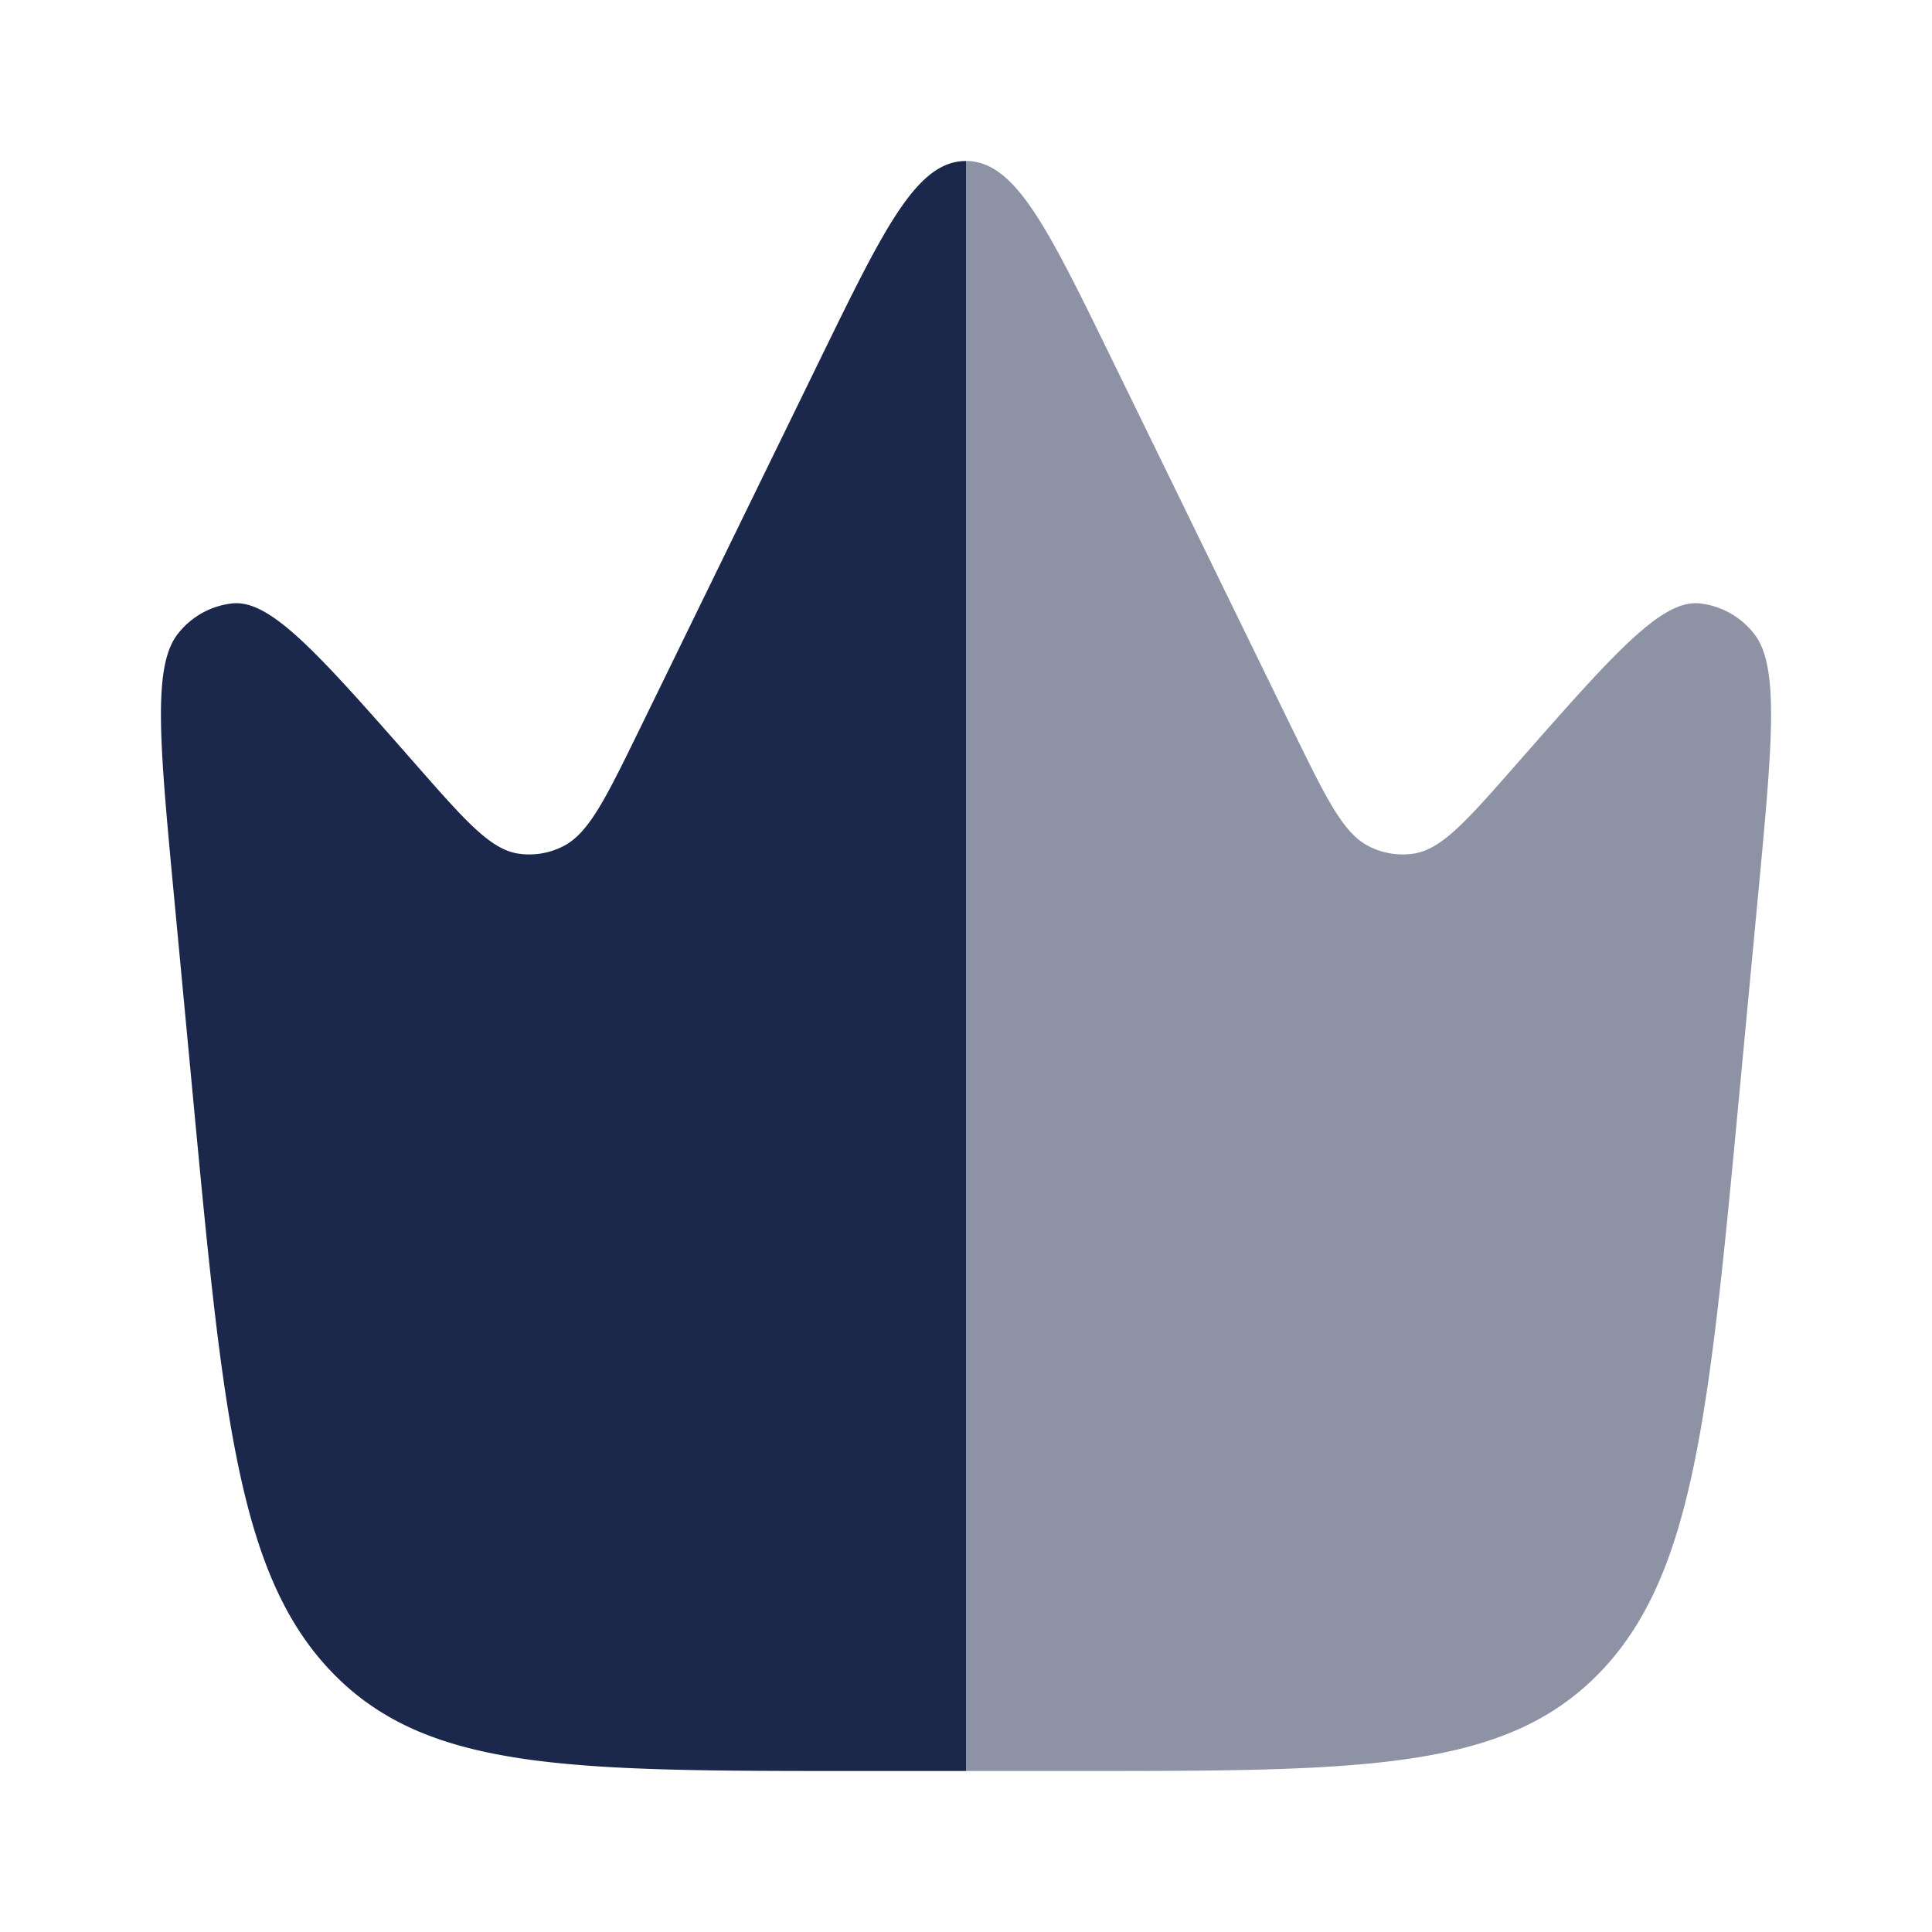 <svg xmlns="http://www.w3.org/2000/svg" width="24" height="24" fill="none">
  <g fill="#1C274C">
    <path fill-rule="evenodd" d="M12 22h-1.36c-3.545 0-5.317 0-6.5-1.21-1.183-1.21-1.371-3.216-1.749-7.228l-.23-2.436c-.18-1.912-.27-2.869.058-3.264a.992.992 0 0 1 .675-.367c.476-.042 1.073.638 2.268 1.998.618.704.927 1.055 1.271 1.11a.923.923 0 0 0 .562-.09c.319-.16.53-.595.955-1.464l2.237-4.584C10.989 2.822 11.39 2 12 2v20Z" clip-rule="evenodd"/>
    <path d="m21.609 13.562.23-2.436c.18-1.912.27-2.869-.058-3.264a.992.992 0 0 0-.675-.367c-.476-.042-1.073.638-2.268 1.998-.618.704-.927 1.055-1.271 1.11a.923.923 0 0 1-.562-.09c-.319-.16-.53-.595-.955-1.464l-2.237-4.584C13.011 2.822 12.61 2 12 2v20h1.36c3.545 0 5.317 0 6.5-1.21 1.183-1.21 1.371-3.216 1.749-7.228Z" opacity=".5"/>
  </g>
</svg>
